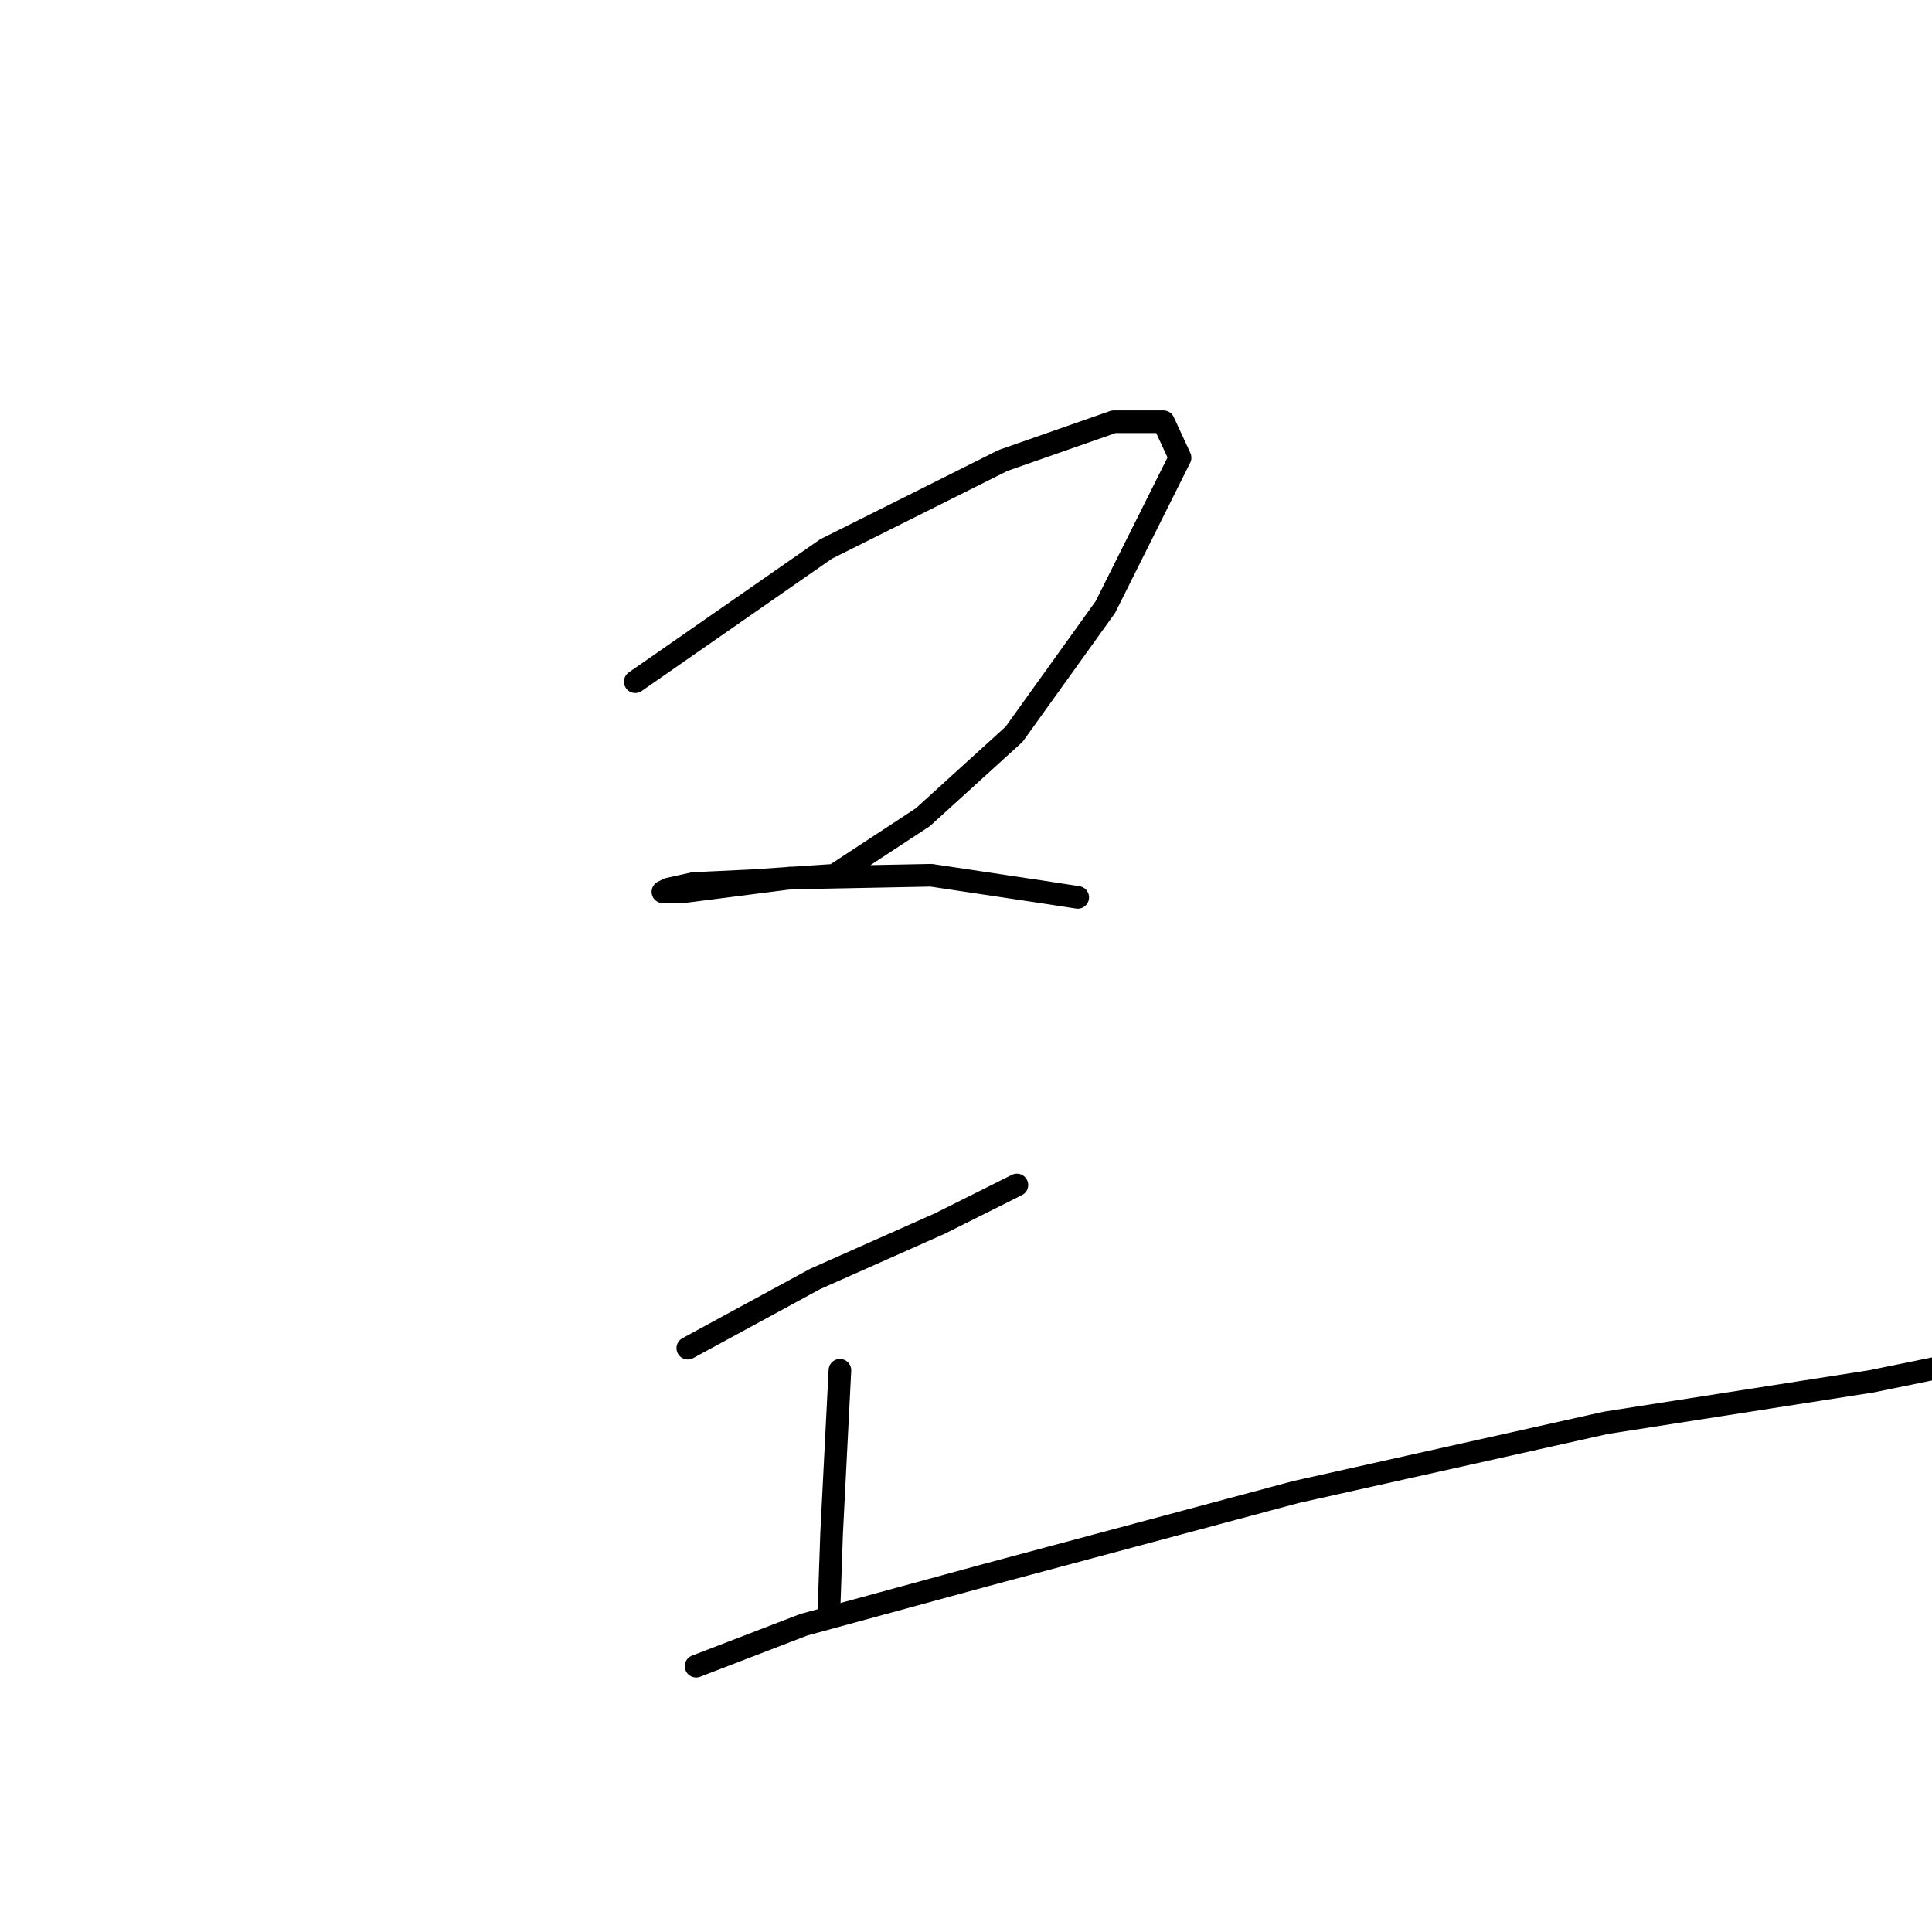 <?xml version="1.0" standalone="no"?>
    <svg width="256" height="256" xmlns="http://www.w3.org/2000/svg" version="1.1">
    <polyline stroke="black" stroke-width="3" stroke-linecap="round" fill="transparent" stroke-linejoin="round" points="84.176 90.327 109.46 72.739 132.911 61.013 147.568 55.883 154.164 55.883 156.363 60.647 146.469 80.434 134.377 97.289 122.285 108.282 110.559 115.977 99.566 116.71 91.871 117.077 88.573 117.809 87.841 118.176 90.406 118.176 104.696 116.344 123.384 115.977 138.041 118.176 142.805 118.909 142.805 118.909 " />
        <polyline stroke="black" stroke-width="3" stroke-linecap="round" fill="transparent" stroke-linejoin="round" points="91.138 178.636 107.994 169.476 124.483 162.147 134.743 157.017 134.743 157.017 " />
        <polyline stroke="black" stroke-width="3" stroke-linecap="round" fill="transparent" stroke-linejoin="round" points="111.292 181.568 110.193 203.187 109.826 213.813 109.826 213.813 " />
        <polyline stroke="black" stroke-width="3" stroke-linecap="round" fill="transparent" stroke-linejoin="round" points="92.238 220.776 106.528 215.279 130.713 208.683 171.753 197.691 212.792 188.53 247.969 183.034 264.092 179.736 264.092 179.736 " />
        </svg>